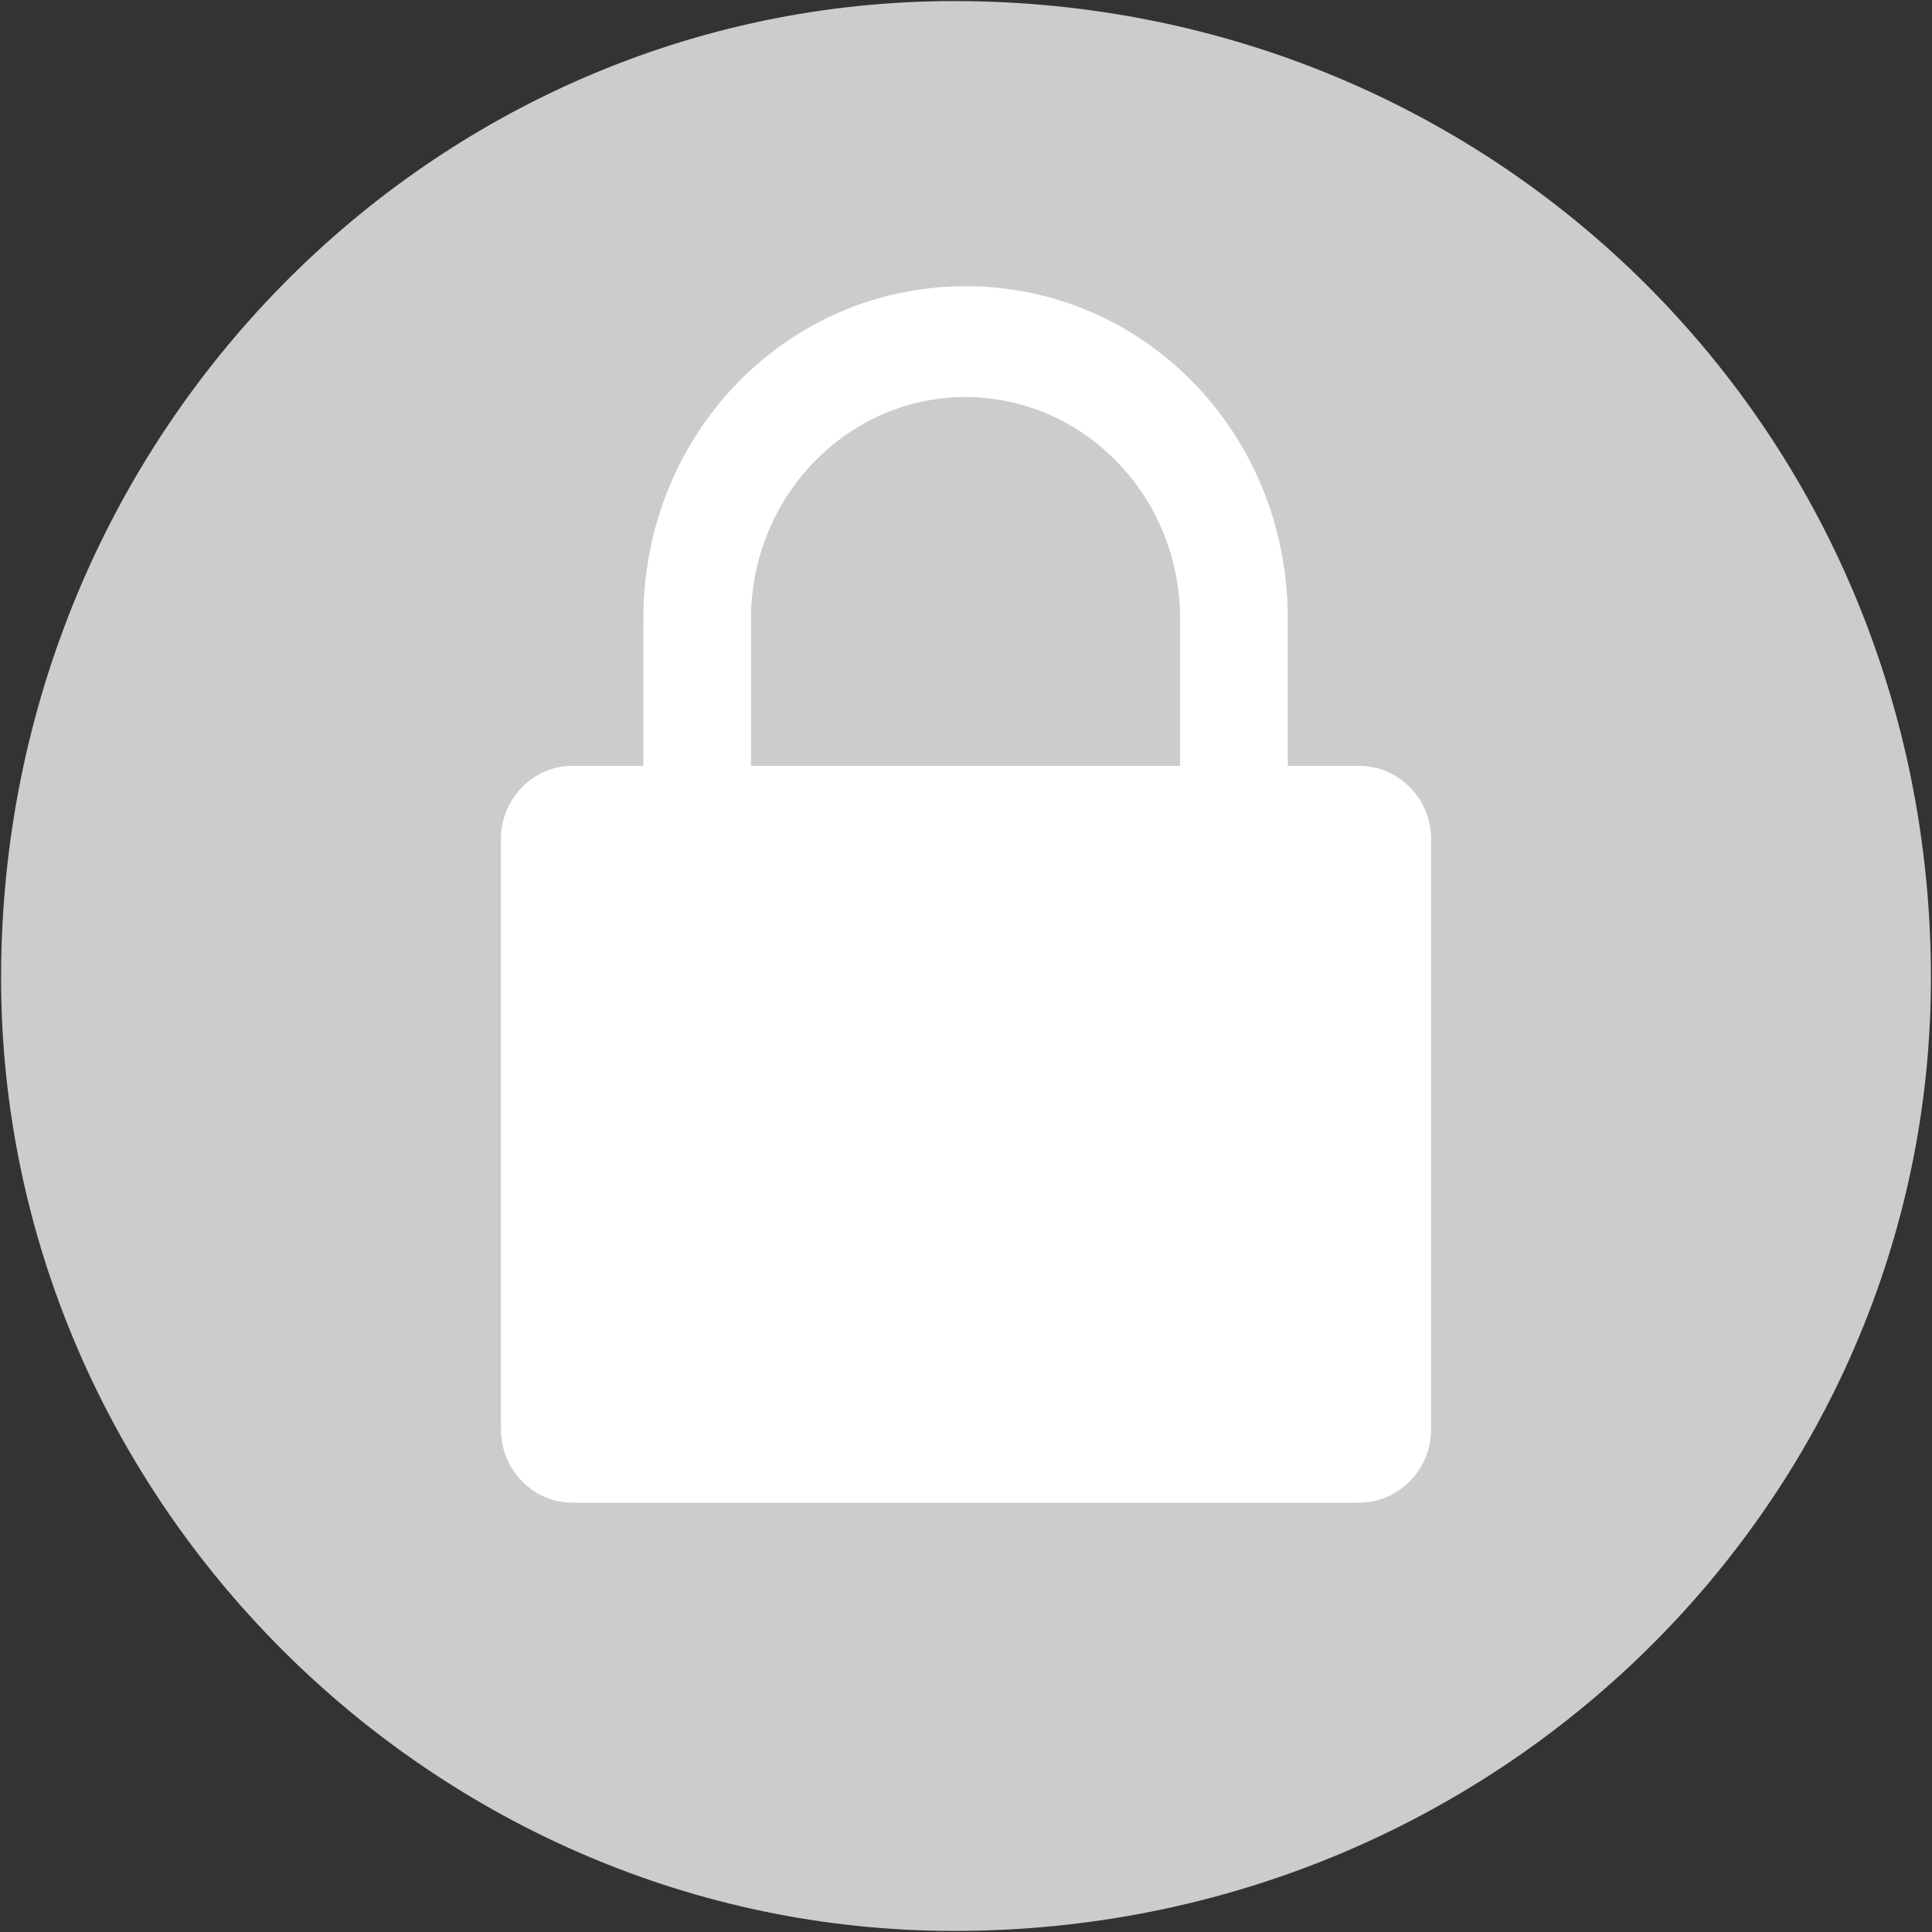 <svg t="1609600553955" class="icon" viewBox="0 0 1024 1024" version="1.1" xmlns="http://www.w3.org/2000/svg" p-id="14002" width="16" height="16"><rect x="0" y="0" width="1024" height="1024" fill="#333333" stroke="none"/><path d="M1023.431 518.296c0-288.768-228.959-517.727-517.727-517.727C229.528 0.569 0.569 229.528 0.569 518.296c0 276.177 228.959 505.135 505.135 505.135 288.768 0 517.727-228.959 517.727-505.135z" fill="#CCCCCC" p-id="14003"></path><path d="M720.327 405.921h-37.774v-78.127C682.553 229.793 606.663 151.704 511.772 151.704c-94.815 0-170.78 78.127-170.78 176.09v78.127h-37.774c-20.67 0-37.736 17.56-37.736 38.798v312.889c0 21.239 17.067 38.836 37.736 38.836h417.109C741.452 796.444 758.519 778.885 758.519 757.608v-312.889c0-21.239-17.067-38.798-38.191-38.798z m-94.815 0h-227.442v-78.127c0-64.702 51.2-117.381 113.702-117.381 62.881 0.228 113.702 52.717 113.702 117.381v78.127z" fill="#FFFFFF" p-id="14004"></path></svg>
